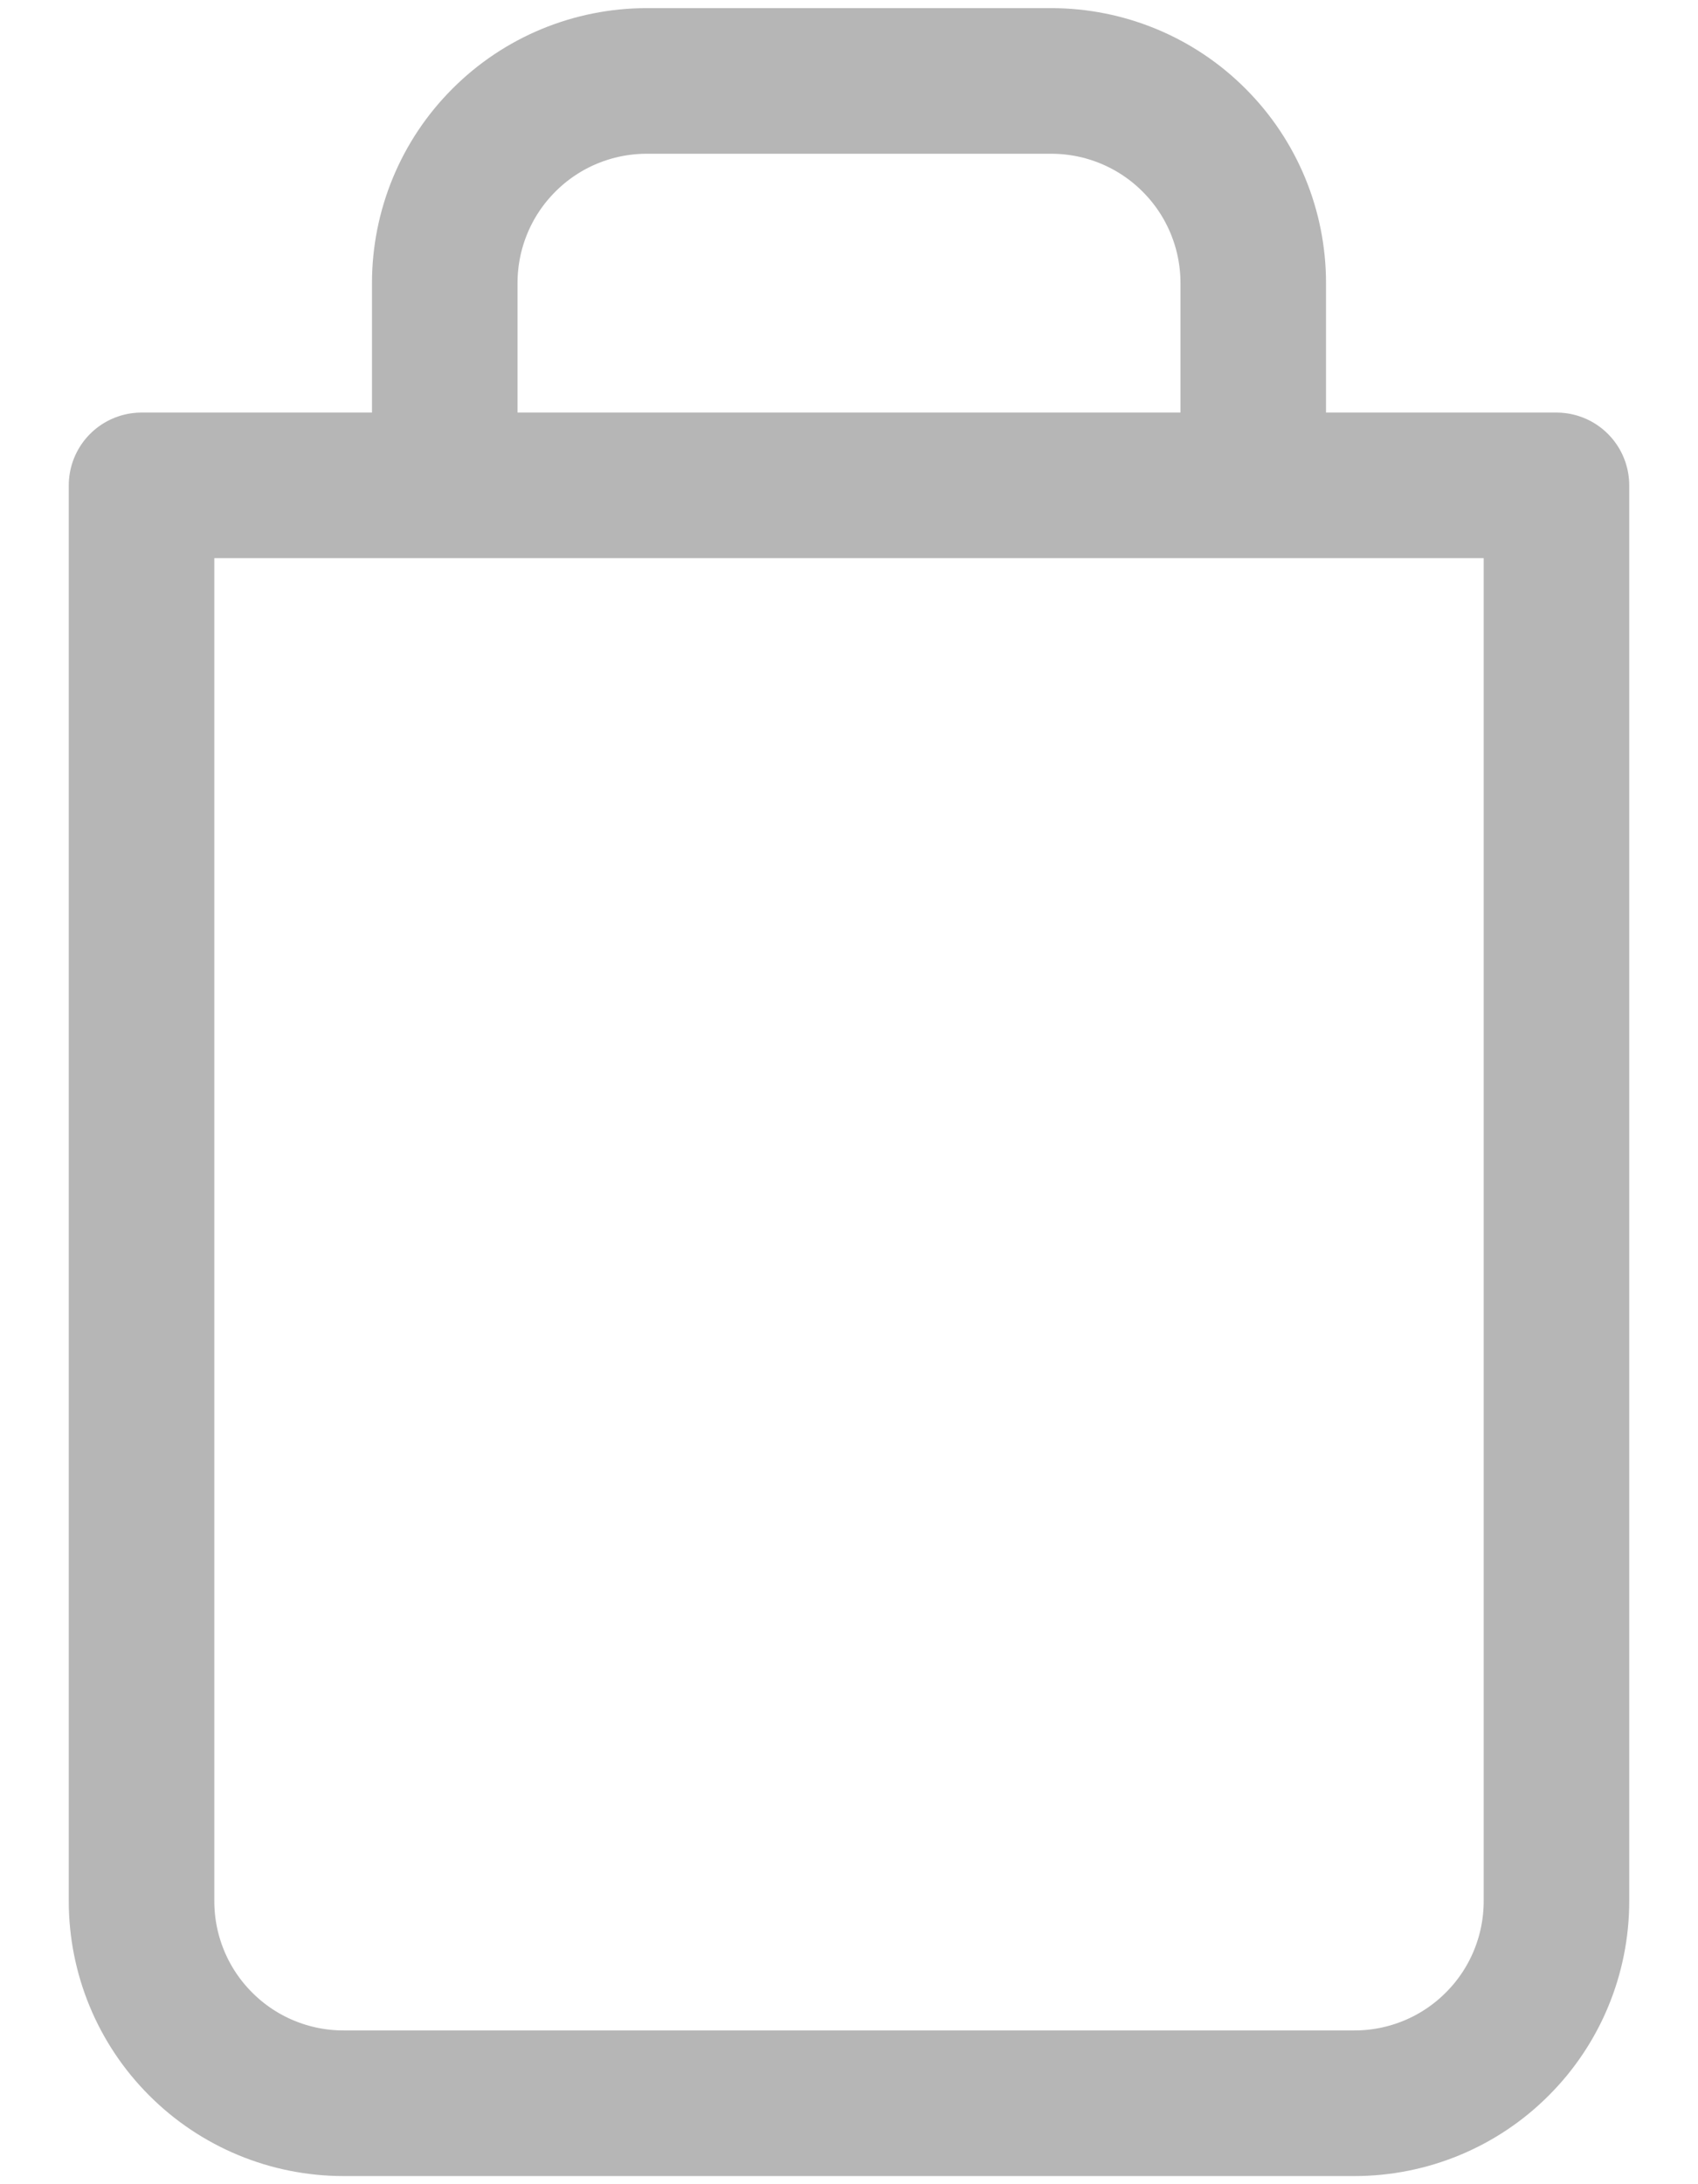 <svg width="14" height="18" viewBox="0 0 14 18" fill="none" xmlns="http://www.w3.org/2000/svg">
<path d="M3.667 4V2.333C3.667 1.891 3.842 1.467 4.155 1.155C4.467 0.842 4.891 0.667 5.333 0.667H8.667C9.109 0.667 9.533 0.842 9.845 1.155C10.158 1.467 10.333 1.891 10.333 2.333V4M12.833 4V15.667C12.833 16.109 12.658 16.533 12.345 16.845C12.033 17.158 11.609 17.333 11.167 17.333H2.833C2.391 17.333 1.967 17.158 1.655 16.845C1.342 16.533 1.167 16.109 1.167 15.667V4H12.833Z" stroke="#B6B6B6" stroke-width="1.2" stroke-linecap="round" stroke-linejoin="round"/>
</svg>
